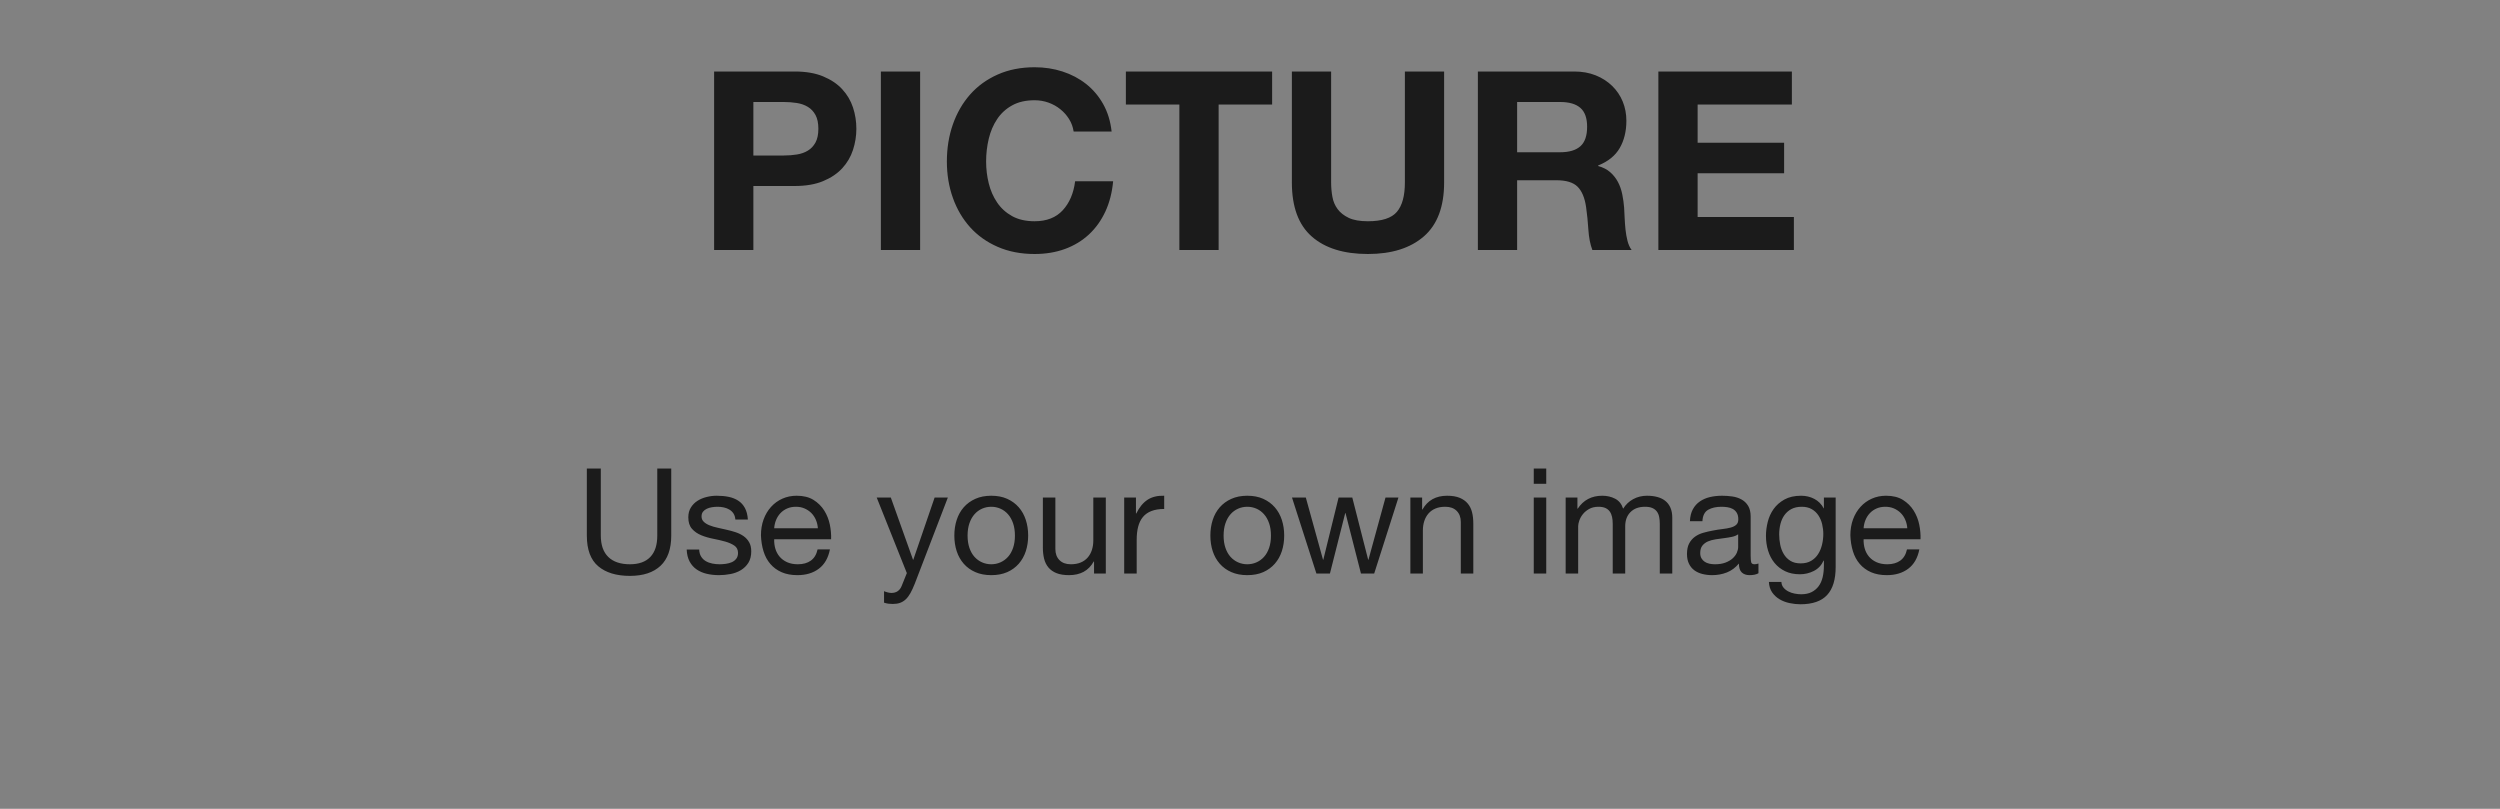 <?xml version="1.0" encoding="UTF-8"?>
<svg width="170px" height="55px" viewBox="0 0 170 55" version="1.1" xmlns="http://www.w3.org/2000/svg" xmlns:xlink="http://www.w3.org/1999/xlink">
    <rect x="0" y="0" width="170" height="55" fill="#808080" stroke="none"/>
    <!-- Generator: Sketch 54.1 (76490) - https://sketchapp.com -->
    <title>Pic_Text_Normal_EN_IOS</title>
    <desc>Created with Sketch.</desc>
    <g id="页面1" stroke="none" stroke-width="1" fill="none" fill-rule="evenodd">
        <g id="Pic_Text_Normal_EN_IOS" fill-rule="nonzero">
            <rect id="矩形" fill-opacity="0.01" fill="#FFFFFF" x="0" y="0" width="170" height="55"></rect>
            <g id="Pic_Text_Normal" transform="translate(39, 4)" fill="#1B1B1B">
                <path d="M12.229,6.574 L14.303,6.574 C14.61,6.574 14.904,6.551 15.188,6.506 C15.471,6.461 15.72,6.373 15.935,6.242 C16.151,6.112 16.324,5.928 16.454,5.69 C16.584,5.452 16.649,5.14 16.649,4.755 C16.649,4.37 16.584,4.058 16.454,3.82 C16.324,3.582 16.151,3.398 15.935,3.268 C15.72,3.137 15.471,3.049 15.188,3.004 C14.904,2.959 14.61,2.936 14.303,2.936 L12.229,2.936 L12.229,6.574 Z M9.56,0.862 L15.034,0.862 C15.794,0.862 16.44,0.972 16.973,1.194 C17.505,1.415 17.939,1.706 18.273,2.069 C18.607,2.432 18.851,2.845 19.004,3.31 C19.157,3.775 19.233,4.256 19.233,4.755 C19.233,5.242 19.157,5.721 19.004,6.191 C18.851,6.662 18.607,7.078 18.273,7.441 C17.939,7.804 17.505,8.095 16.973,8.316 C16.44,8.538 15.794,8.648 15.034,8.648 L12.229,8.648 L12.229,13 L9.56,13 L9.56,0.862 Z M20.899,0.862 L23.569,0.862 L23.569,13 L20.899,13 L20.899,0.862 Z M34.007,4.942 C33.961,4.636 33.859,4.356 33.7,4.101 C33.542,3.845 33.344,3.622 33.105,3.429 C32.867,3.236 32.598,3.086 32.298,2.978 C31.998,2.871 31.683,2.817 31.355,2.817 C30.754,2.817 30.244,2.933 29.825,3.166 C29.405,3.398 29.065,3.709 28.805,4.101 C28.544,4.492 28.354,4.936 28.235,5.435 C28.116,5.934 28.056,6.449 28.056,6.982 C28.056,7.492 28.116,7.988 28.235,8.47 C28.354,8.951 28.544,9.385 28.805,9.77 C29.065,10.155 29.405,10.464 29.825,10.697 C30.244,10.929 30.754,11.045 31.355,11.045 C32.171,11.045 32.808,10.796 33.267,10.297 C33.726,9.798 34.006,9.141 34.108,8.325 L36.693,8.325 C36.624,9.084 36.449,9.77 36.166,10.382 C35.882,10.994 35.508,11.515 35.044,11.946 C34.579,12.377 34.035,12.705 33.411,12.932 C32.788,13.159 32.103,13.272 31.355,13.272 C30.425,13.272 29.589,13.111 28.847,12.787 C28.105,12.464 27.479,12.02 26.968,11.453 C26.458,10.886 26.068,10.221 25.796,9.456 C25.523,8.69 25.387,7.866 25.387,6.982 C25.387,6.075 25.523,5.234 25.796,4.457 C26.068,3.681 26.458,3.004 26.968,2.426 C27.479,1.848 28.105,1.395 28.847,1.066 C29.589,0.737 30.425,0.573 31.355,0.573 C32.023,0.573 32.655,0.669 33.25,0.862 C33.845,1.055 34.378,1.335 34.848,1.704 C35.318,2.072 35.706,2.528 36.013,3.072 C36.319,3.616 36.511,4.239 36.59,4.942 L34.007,4.942 Z M41.197,3.106 L37.559,3.106 L37.559,0.862 L47.505,0.862 L47.505,3.106 L43.867,3.106 L43.867,13 L41.197,13 L41.197,3.106 Z M59.2,8.41 C59.2,10.053 58.742,11.274 57.824,12.073 C56.905,12.873 55.636,13.272 54.016,13.272 C52.372,13.272 51.1,12.875 50.199,12.082 C49.298,11.289 48.847,10.065 48.847,8.41 L48.847,0.862 L51.517,0.862 L51.517,8.41 C51.517,8.739 51.545,9.062 51.602,9.379 C51.658,9.696 51.777,9.977 51.959,10.22 C52.14,10.464 52.392,10.662 52.715,10.816 C53.038,10.969 53.471,11.045 54.016,11.045 C54.968,11.045 55.625,10.833 55.987,10.408 C56.35,9.982 56.532,9.317 56.532,8.41 L56.532,0.862 L59.2,0.862 L59.2,8.41 Z M64.165,6.353 L67.088,6.353 C67.701,6.353 68.159,6.217 68.466,5.945 C68.772,5.673 68.924,5.231 68.924,4.619 C68.924,4.03 68.772,3.602 68.466,3.336 C68.159,3.069 67.701,2.936 67.088,2.936 L64.165,2.936 L64.165,6.353 Z M61.495,0.862 L68.04,0.862 C68.585,0.862 69.075,0.95 69.511,1.125 C69.947,1.301 70.321,1.542 70.633,1.848 C70.945,2.154 71.183,2.508 71.347,2.91 C71.511,3.313 71.594,3.746 71.594,4.211 C71.594,4.925 71.443,5.543 71.143,6.064 C70.843,6.585 70.353,6.982 69.672,7.254 L69.672,7.288 C70.001,7.379 70.273,7.517 70.489,7.705 C70.704,7.892 70.879,8.112 71.016,8.367 C71.152,8.623 71.251,8.903 71.313,9.209 C71.375,9.515 71.418,9.821 71.441,10.127 C71.452,10.32 71.463,10.546 71.475,10.807 C71.486,11.068 71.506,11.334 71.534,11.606 C71.562,11.878 71.608,12.136 71.67,12.38 C71.732,12.623 71.826,12.83 71.951,13 L69.281,13 C69.134,12.615 69.044,12.156 69.01,11.623 C68.975,11.09 68.925,10.58 68.856,10.093 C68.766,9.458 68.573,8.994 68.278,8.699 C67.984,8.404 67.502,8.257 66.834,8.257 L64.165,8.257 L64.165,13 L61.495,13 L61.495,0.862 Z M73.769,0.862 L82.847,0.862 L82.847,3.106 L76.439,3.106 L76.439,5.707 L82.32,5.707 L82.32,7.781 L76.439,7.781 L76.439,10.756 L82.984,10.756 L82.984,13 L73.769,13 L73.769,0.862 Z" id="PICTURE"></path>
                <path d="M6.645,32.42 C6.645,33.333 6.402,34.018 5.915,34.475 C5.428,34.932 4.735,35.16 3.835,35.16 C2.915,35.16 2.197,34.942 1.68,34.505 C1.163,34.068 0.905,33.373 0.905,32.42 L0.905,27.86 L1.855,27.86 L1.855,32.42 C1.855,33.06 2.025,33.545 2.365,33.875 C2.705,34.205 3.195,34.37 3.835,34.37 C4.442,34.37 4.903,34.205 5.22,33.875 C5.537,33.545 5.695,33.06 5.695,32.42 L5.695,27.86 L6.645,27.86 L6.645,32.42 Z M8.545,33.37 C8.552,33.557 8.595,33.715 8.675,33.845 C8.755,33.975 8.86,34.078 8.99,34.155 C9.12,34.232 9.267,34.287 9.43,34.32 C9.593,34.353 9.762,34.37 9.935,34.37 C10.068,34.37 10.208,34.36 10.355,34.34 C10.502,34.32 10.637,34.283 10.76,34.23 C10.883,34.177 10.985,34.098 11.065,33.995 C11.145,33.892 11.185,33.76 11.185,33.6 C11.185,33.38 11.102,33.213 10.935,33.1 C10.768,32.987 10.56,32.895 10.31,32.825 C10.06,32.755 9.788,32.692 9.495,32.635 C9.202,32.578 8.93,32.498 8.68,32.395 C8.43,32.292 8.222,32.147 8.055,31.96 C7.888,31.773 7.805,31.513 7.805,31.18 C7.805,30.92 7.863,30.697 7.98,30.51 C8.097,30.323 8.247,30.172 8.43,30.055 C8.613,29.938 8.82,29.852 9.05,29.795 C9.28,29.738 9.508,29.71 9.735,29.71 C10.028,29.71 10.298,29.735 10.545,29.785 C10.792,29.835 11.01,29.922 11.2,30.045 C11.39,30.168 11.542,30.335 11.655,30.545 C11.768,30.755 11.835,31.017 11.855,31.33 L11.005,31.33 C10.992,31.163 10.948,31.025 10.875,30.915 C10.802,30.805 10.708,30.717 10.595,30.65 C10.482,30.583 10.357,30.535 10.22,30.505 C10.083,30.475 9.945,30.46 9.805,30.46 C9.678,30.46 9.55,30.47 9.42,30.49 C9.29,30.51 9.172,30.545 9.065,30.595 C8.958,30.645 8.872,30.712 8.805,30.795 C8.738,30.878 8.705,30.987 8.705,31.12 C8.705,31.267 8.757,31.388 8.86,31.485 C8.963,31.582 9.095,31.662 9.255,31.725 C9.415,31.788 9.595,31.842 9.795,31.885 C9.995,31.928 10.195,31.973 10.395,32.02 C10.608,32.067 10.817,32.123 11.02,32.19 C11.223,32.257 11.403,32.345 11.56,32.455 C11.717,32.565 11.843,32.703 11.94,32.87 C12.037,33.037 12.085,33.243 12.085,33.49 C12.085,33.803 12.02,34.063 11.89,34.27 C11.76,34.477 11.59,34.643 11.38,34.77 C11.17,34.897 10.933,34.985 10.67,35.035 C10.407,35.085 10.145,35.11 9.885,35.11 C9.598,35.11 9.325,35.08 9.065,35.02 C8.805,34.96 8.575,34.862 8.375,34.725 C8.175,34.588 8.015,34.408 7.895,34.185 C7.775,33.962 7.708,33.69 7.695,33.37 L8.545,33.37 Z M16.615,31.92 C16.602,31.72 16.557,31.53 16.48,31.35 C16.403,31.17 16.3,31.015 16.17,30.885 C16.04,30.755 15.887,30.652 15.71,30.575 C15.533,30.498 15.338,30.46 15.125,30.46 C14.905,30.46 14.707,30.498 14.53,30.575 C14.353,30.652 14.202,30.757 14.075,30.89 C13.948,31.023 13.848,31.178 13.775,31.355 C13.702,31.532 13.658,31.72 13.645,31.92 L16.615,31.92 Z M17.435,33.36 C17.322,33.94 17.072,34.377 16.685,34.67 C16.298,34.963 15.812,35.11 15.225,35.11 C14.812,35.11 14.453,35.043 14.15,34.91 C13.847,34.777 13.592,34.59 13.385,34.35 C13.178,34.11 13.023,33.823 12.92,33.49 C12.817,33.157 12.758,32.793 12.745,32.4 C12.745,32.007 12.805,31.647 12.925,31.32 C13.045,30.993 13.213,30.71 13.43,30.47 C13.647,30.23 13.903,30.043 14.2,29.91 C14.497,29.777 14.822,29.71 15.175,29.71 C15.635,29.71 16.017,29.805 16.32,29.995 C16.623,30.185 16.867,30.427 17.05,30.72 C17.233,31.013 17.36,31.333 17.43,31.68 C17.5,32.027 17.528,32.357 17.515,32.67 L13.645,32.67 C13.638,32.897 13.665,33.112 13.725,33.315 C13.785,33.518 13.882,33.698 14.015,33.855 C14.148,34.012 14.318,34.137 14.525,34.23 C14.732,34.323 14.975,34.37 15.255,34.37 C15.615,34.37 15.91,34.287 16.14,34.12 C16.37,33.953 16.522,33.7 16.595,33.36 L17.435,33.36 Z M23.205,35.69 C23.105,35.943 23.007,36.157 22.91,36.33 C22.813,36.503 22.707,36.645 22.59,36.755 C22.473,36.865 22.343,36.945 22.2,36.995 C22.057,37.045 21.892,37.07 21.705,37.07 C21.605,37.07 21.505,37.063 21.405,37.05 C21.305,37.037 21.208,37.013 21.115,36.98 L21.115,36.2 C21.188,36.233 21.273,36.262 21.37,36.285 C21.467,36.308 21.548,36.32 21.615,36.32 C21.788,36.32 21.933,36.278 22.05,36.195 C22.167,36.112 22.255,35.993 22.315,35.84 L22.665,34.97 L20.615,29.83 L21.575,29.83 L23.085,34.06 L23.105,34.06 L24.555,29.83 L25.455,29.83 L23.205,35.69 Z M26.795,32.42 C26.795,32.733 26.837,33.012 26.92,33.255 C27.003,33.498 27.118,33.702 27.265,33.865 C27.412,34.028 27.583,34.153 27.78,34.24 C27.977,34.327 28.185,34.37 28.405,34.37 C28.625,34.37 28.833,34.327 29.03,34.24 C29.227,34.153 29.398,34.028 29.545,33.865 C29.692,33.702 29.807,33.498 29.89,33.255 C29.973,33.012 30.015,32.733 30.015,32.42 C30.015,32.107 29.973,31.828 29.89,31.585 C29.807,31.342 29.692,31.137 29.545,30.97 C29.398,30.803 29.227,30.677 29.03,30.59 C28.833,30.503 28.625,30.46 28.405,30.46 C28.185,30.46 27.977,30.503 27.78,30.59 C27.583,30.677 27.412,30.803 27.265,30.97 C27.118,31.137 27.003,31.342 26.92,31.585 C26.837,31.828 26.795,32.107 26.795,32.42 Z M25.895,32.42 C25.895,32.04 25.948,31.685 26.055,31.355 C26.162,31.025 26.322,30.738 26.535,30.495 C26.748,30.252 27.012,30.06 27.325,29.92 C27.638,29.78 27.998,29.71 28.405,29.71 C28.818,29.71 29.18,29.78 29.49,29.92 C29.8,30.06 30.062,30.252 30.275,30.495 C30.488,30.738 30.648,31.025 30.755,31.355 C30.862,31.685 30.915,32.04 30.915,32.42 C30.915,32.8 30.862,33.153 30.755,33.48 C30.648,33.807 30.488,34.092 30.275,34.335 C30.062,34.578 29.8,34.768 29.49,34.905 C29.18,35.042 28.818,35.11 28.405,35.11 C27.998,35.11 27.638,35.042 27.325,34.905 C27.012,34.768 26.748,34.578 26.535,34.335 C26.322,34.092 26.162,33.807 26.055,33.48 C25.948,33.153 25.895,32.8 25.895,32.42 Z M36.195,35 L35.395,35 L35.395,34.18 L35.375,34.18 C35.195,34.5 34.965,34.735 34.685,34.885 C34.405,35.035 34.075,35.11 33.695,35.11 C33.355,35.11 33.072,35.065 32.845,34.975 C32.618,34.885 32.435,34.757 32.295,34.59 C32.155,34.423 32.057,34.225 32,33.995 C31.943,33.765 31.915,33.51 31.915,33.23 L31.915,29.83 L32.765,29.83 L32.765,33.33 C32.765,33.65 32.858,33.903 33.045,34.09 C33.232,34.277 33.488,34.37 33.815,34.37 C34.075,34.37 34.3,34.33 34.49,34.25 C34.68,34.17 34.838,34.057 34.965,33.91 C35.092,33.763 35.187,33.592 35.25,33.395 C35.313,33.198 35.345,32.983 35.345,32.75 L35.345,29.83 L36.195,29.83 L36.195,35 Z M37.445,29.83 L38.245,29.83 L38.245,30.92 L38.265,30.92 C38.472,30.5 38.725,30.19 39.025,29.99 C39.325,29.79 39.705,29.697 40.165,29.71 L40.165,30.61 C39.825,30.61 39.535,30.657 39.295,30.75 C39.055,30.843 38.862,30.98 38.715,31.16 C38.568,31.34 38.462,31.558 38.395,31.815 C38.328,32.072 38.295,32.367 38.295,32.7 L38.295,35 L37.445,35 L37.445,29.83 Z M44.205,32.42 C44.205,32.733 44.247,33.012 44.33,33.255 C44.413,33.498 44.528,33.702 44.675,33.865 C44.822,34.028 44.993,34.153 45.19,34.24 C45.387,34.327 45.595,34.37 45.815,34.37 C46.035,34.37 46.243,34.327 46.44,34.24 C46.637,34.153 46.808,34.028 46.955,33.865 C47.102,33.702 47.217,33.498 47.3,33.255 C47.383,33.012 47.425,32.733 47.425,32.42 C47.425,32.107 47.383,31.828 47.3,31.585 C47.217,31.342 47.102,31.137 46.955,30.97 C46.808,30.803 46.637,30.677 46.44,30.59 C46.243,30.503 46.035,30.46 45.815,30.46 C45.595,30.46 45.387,30.503 45.19,30.59 C44.993,30.677 44.822,30.803 44.675,30.97 C44.528,31.137 44.413,31.342 44.33,31.585 C44.247,31.828 44.205,32.107 44.205,32.42 Z M43.305,32.42 C43.305,32.04 43.358,31.685 43.465,31.355 C43.572,31.025 43.732,30.738 43.945,30.495 C44.158,30.252 44.422,30.06 44.735,29.92 C45.048,29.78 45.408,29.71 45.815,29.71 C46.228,29.71 46.59,29.78 46.9,29.92 C47.21,30.06 47.472,30.252 47.685,30.495 C47.898,30.738 48.058,31.025 48.165,31.355 C48.272,31.685 48.325,32.04 48.325,32.42 C48.325,32.8 48.272,33.153 48.165,33.48 C48.058,33.807 47.898,34.092 47.685,34.335 C47.472,34.578 47.21,34.768 46.9,34.905 C46.59,35.042 46.228,35.11 45.815,35.11 C45.408,35.11 45.048,35.042 44.735,34.905 C44.422,34.768 44.158,34.578 43.945,34.335 C43.732,34.092 43.572,33.807 43.465,33.48 C43.358,33.153 43.305,32.8 43.305,32.42 Z M54.445,35 L53.545,35 L52.495,30.89 L52.475,30.89 L51.435,35 L50.515,35 L48.855,29.83 L49.795,29.83 L50.965,34.06 L50.985,34.06 L52.025,29.83 L52.955,29.83 L54.035,34.06 L54.055,34.06 L55.215,29.83 L56.095,29.83 L54.445,35 Z M56.905,29.83 L57.705,29.83 L57.705,30.65 L57.725,30.65 C58.078,30.023 58.638,29.71 59.405,29.71 C59.745,29.71 60.028,29.757 60.255,29.85 C60.482,29.943 60.665,30.073 60.805,30.24 C60.945,30.407 61.043,30.605 61.1,30.835 C61.157,31.065 61.185,31.32 61.185,31.6 L61.185,35 L60.335,35 L60.335,31.5 C60.335,31.18 60.242,30.927 60.055,30.74 C59.868,30.553 59.612,30.46 59.285,30.46 C59.025,30.46 58.8,30.5 58.61,30.58 C58.42,30.66 58.262,30.773 58.135,30.92 C58.008,31.067 57.913,31.238 57.85,31.435 C57.787,31.632 57.755,31.847 57.755,32.08 L57.755,35 L56.905,35 L56.905,29.83 Z M66.145,28.9 L65.295,28.9 L65.295,27.86 L66.145,27.86 L66.145,28.9 Z M65.295,29.83 L66.145,29.83 L66.145,35 L65.295,35 L65.295,29.83 Z M67.465,29.83 L68.265,29.83 L68.265,30.59 L68.285,30.59 C68.672,30.003 69.228,29.71 69.955,29.71 C70.275,29.71 70.565,29.777 70.825,29.91 C71.085,30.043 71.268,30.27 71.375,30.59 C71.548,30.31 71.777,30.093 72.06,29.94 C72.343,29.787 72.655,29.71 72.995,29.71 C73.255,29.71 73.49,29.738 73.7,29.795 C73.91,29.852 74.09,29.94 74.24,30.06 C74.39,30.18 74.507,30.335 74.59,30.525 C74.673,30.715 74.715,30.943 74.715,31.21 L74.715,35 L73.865,35 L73.865,31.61 C73.865,31.45 73.852,31.3 73.825,31.16 C73.798,31.02 73.748,30.898 73.675,30.795 C73.602,30.692 73.5,30.61 73.37,30.55 C73.24,30.49 73.072,30.46 72.865,30.46 C72.445,30.46 72.115,30.58 71.875,30.82 C71.635,31.06 71.515,31.38 71.515,31.78 L71.515,35 L70.665,35 L70.665,31.61 C70.665,31.443 70.65,31.29 70.62,31.15 C70.59,31.01 70.538,30.888 70.465,30.785 C70.392,30.682 70.293,30.602 70.17,30.545 C70.047,30.488 69.888,30.46 69.695,30.46 C69.448,30.46 69.237,30.51 69.06,30.61 C68.883,30.71 68.74,30.83 68.63,30.97 C68.52,31.11 68.44,31.255 68.39,31.405 C68.34,31.555 68.315,31.68 68.315,31.78 L68.315,35 L67.465,35 L67.465,29.83 Z M80.575,34.98 C80.428,35.067 80.225,35.11 79.965,35.11 C79.745,35.11 79.57,35.048 79.44,34.925 C79.31,34.802 79.245,34.6 79.245,34.32 C79.012,34.6 78.74,34.802 78.43,34.925 C78.12,35.048 77.785,35.11 77.425,35.11 C77.192,35.11 76.97,35.083 76.76,35.03 C76.55,34.977 76.368,34.893 76.215,34.78 C76.062,34.667 75.94,34.518 75.85,34.335 C75.76,34.152 75.715,33.93 75.715,33.67 C75.715,33.377 75.765,33.137 75.865,32.95 C75.965,32.763 76.097,32.612 76.26,32.495 C76.423,32.378 76.61,32.29 76.82,32.23 C77.03,32.17 77.245,32.12 77.465,32.08 C77.698,32.033 77.92,31.998 78.13,31.975 C78.34,31.952 78.525,31.918 78.685,31.875 C78.845,31.832 78.972,31.768 79.065,31.685 C79.158,31.602 79.205,31.48 79.205,31.32 C79.205,31.133 79.17,30.983 79.1,30.87 C79.03,30.757 78.94,30.67 78.83,30.61 C78.72,30.55 78.597,30.51 78.46,30.49 C78.323,30.47 78.188,30.46 78.055,30.46 C77.695,30.46 77.395,30.528 77.155,30.665 C76.915,30.802 76.785,31.06 76.765,31.44 L75.915,31.44 C75.928,31.12 75.995,30.85 76.115,30.63 C76.235,30.41 76.395,30.232 76.595,30.095 C76.795,29.958 77.023,29.86 77.28,29.8 C77.537,29.74 77.812,29.71 78.105,29.71 C78.338,29.71 78.57,29.727 78.8,29.76 C79.03,29.793 79.238,29.862 79.425,29.965 C79.612,30.068 79.762,30.213 79.875,30.4 C79.988,30.587 80.045,30.83 80.045,31.13 L80.045,33.79 C80.045,33.99 80.057,34.137 80.08,34.23 C80.103,34.323 80.182,34.37 80.315,34.37 C80.388,34.37 80.475,34.353 80.575,34.32 L80.575,34.98 Z M79.195,32.33 C79.088,32.41 78.948,32.468 78.775,32.505 C78.602,32.542 78.42,32.572 78.23,32.595 C78.04,32.618 77.848,32.645 77.655,32.675 C77.462,32.705 77.288,32.753 77.135,32.82 C76.982,32.887 76.857,32.982 76.76,33.105 C76.663,33.228 76.615,33.397 76.615,33.61 C76.615,33.75 76.643,33.868 76.7,33.965 C76.757,34.062 76.83,34.14 76.92,34.2 C77.01,34.26 77.115,34.303 77.235,34.33 C77.355,34.357 77.482,34.37 77.615,34.37 C77.895,34.37 78.135,34.332 78.335,34.255 C78.535,34.178 78.698,34.082 78.825,33.965 C78.952,33.848 79.045,33.722 79.105,33.585 C79.165,33.448 79.195,33.32 79.195,33.2 L79.195,32.33 Z M85.825,34.56 C85.825,35.407 85.632,36.04 85.245,36.46 C84.858,36.88 84.252,37.09 83.425,37.09 C83.185,37.09 82.94,37.063 82.69,37.01 C82.44,36.957 82.213,36.87 82.01,36.75 C81.807,36.63 81.638,36.473 81.505,36.28 C81.372,36.087 81.298,35.85 81.285,35.57 L82.135,35.57 C82.142,35.723 82.19,35.853 82.28,35.96 C82.37,36.067 82.48,36.153 82.61,36.22 C82.74,36.287 82.882,36.335 83.035,36.365 C83.188,36.395 83.335,36.41 83.475,36.41 C83.755,36.41 83.992,36.362 84.185,36.265 C84.378,36.168 84.538,36.035 84.665,35.865 C84.792,35.695 84.883,35.49 84.94,35.25 C84.997,35.01 85.025,34.747 85.025,34.46 L85.025,34.12 L85.005,34.12 C84.858,34.44 84.637,34.675 84.34,34.825 C84.043,34.975 83.728,35.05 83.395,35.05 C83.008,35.05 82.672,34.98 82.385,34.84 C82.098,34.7 81.858,34.512 81.665,34.275 C81.472,34.038 81.327,33.762 81.23,33.445 C81.133,33.128 81.085,32.793 81.085,32.44 C81.085,32.133 81.125,31.818 81.205,31.495 C81.285,31.172 81.418,30.878 81.605,30.615 C81.792,30.352 82.038,30.135 82.345,29.965 C82.652,29.795 83.028,29.71 83.475,29.71 C83.802,29.71 84.102,29.782 84.375,29.925 C84.648,30.068 84.862,30.283 85.015,30.57 L85.025,30.57 L85.025,29.83 L85.825,29.83 L85.825,34.56 Z M83.445,34.31 C83.725,34.31 83.963,34.252 84.16,34.135 C84.357,34.018 84.515,33.865 84.635,33.675 C84.755,33.485 84.843,33.27 84.9,33.03 C84.957,32.79 84.985,32.55 84.985,32.31 C84.985,32.083 84.958,31.86 84.905,31.64 C84.852,31.42 84.767,31.222 84.65,31.045 C84.533,30.868 84.382,30.727 84.195,30.62 C84.008,30.513 83.782,30.46 83.515,30.46 C83.242,30.46 83.008,30.512 82.815,30.615 C82.622,30.718 82.463,30.857 82.34,31.03 C82.217,31.203 82.127,31.403 82.07,31.63 C82.013,31.857 81.985,32.093 81.985,32.34 C81.985,32.573 82.008,32.807 82.055,33.04 C82.102,33.273 82.182,33.485 82.295,33.675 C82.408,33.865 82.558,34.018 82.745,34.135 C82.932,34.252 83.165,34.31 83.445,34.31 Z M90.695,31.92 C90.682,31.72 90.637,31.53 90.56,31.35 C90.483,31.17 90.38,31.015 90.25,30.885 C90.12,30.755 89.967,30.652 89.79,30.575 C89.613,30.498 89.418,30.46 89.205,30.46 C88.985,30.46 88.787,30.498 88.61,30.575 C88.433,30.652 88.282,30.757 88.155,30.89 C88.028,31.023 87.928,31.178 87.855,31.355 C87.782,31.532 87.738,31.72 87.725,31.92 L90.695,31.92 Z M91.515,33.36 C91.402,33.94 91.152,34.377 90.765,34.67 C90.378,34.963 89.892,35.11 89.305,35.11 C88.892,35.11 88.533,35.043 88.23,34.91 C87.927,34.777 87.672,34.59 87.465,34.35 C87.258,34.11 87.103,33.823 87,33.49 C86.897,33.157 86.838,32.793 86.825,32.4 C86.825,32.007 86.885,31.647 87.005,31.32 C87.125,30.993 87.293,30.71 87.51,30.47 C87.727,30.23 87.983,30.043 88.28,29.91 C88.577,29.777 88.902,29.71 89.255,29.71 C89.715,29.71 90.097,29.805 90.4,29.995 C90.703,30.185 90.947,30.427 91.13,30.72 C91.313,31.013 91.44,31.333 91.51,31.68 C91.58,32.027 91.608,32.357 91.595,32.67 L87.725,32.67 C87.718,32.897 87.745,33.112 87.805,33.315 C87.865,33.518 87.962,33.698 88.095,33.855 C88.228,34.012 88.398,34.137 88.605,34.23 C88.812,34.323 89.055,34.37 89.335,34.37 C89.695,34.37 89.99,34.287 90.22,34.12 C90.45,33.953 90.602,33.7 90.675,33.36 L91.515,33.36 Z" id="Useyourownimage"></path>
            </g>
        </g>
    </g>
</svg>